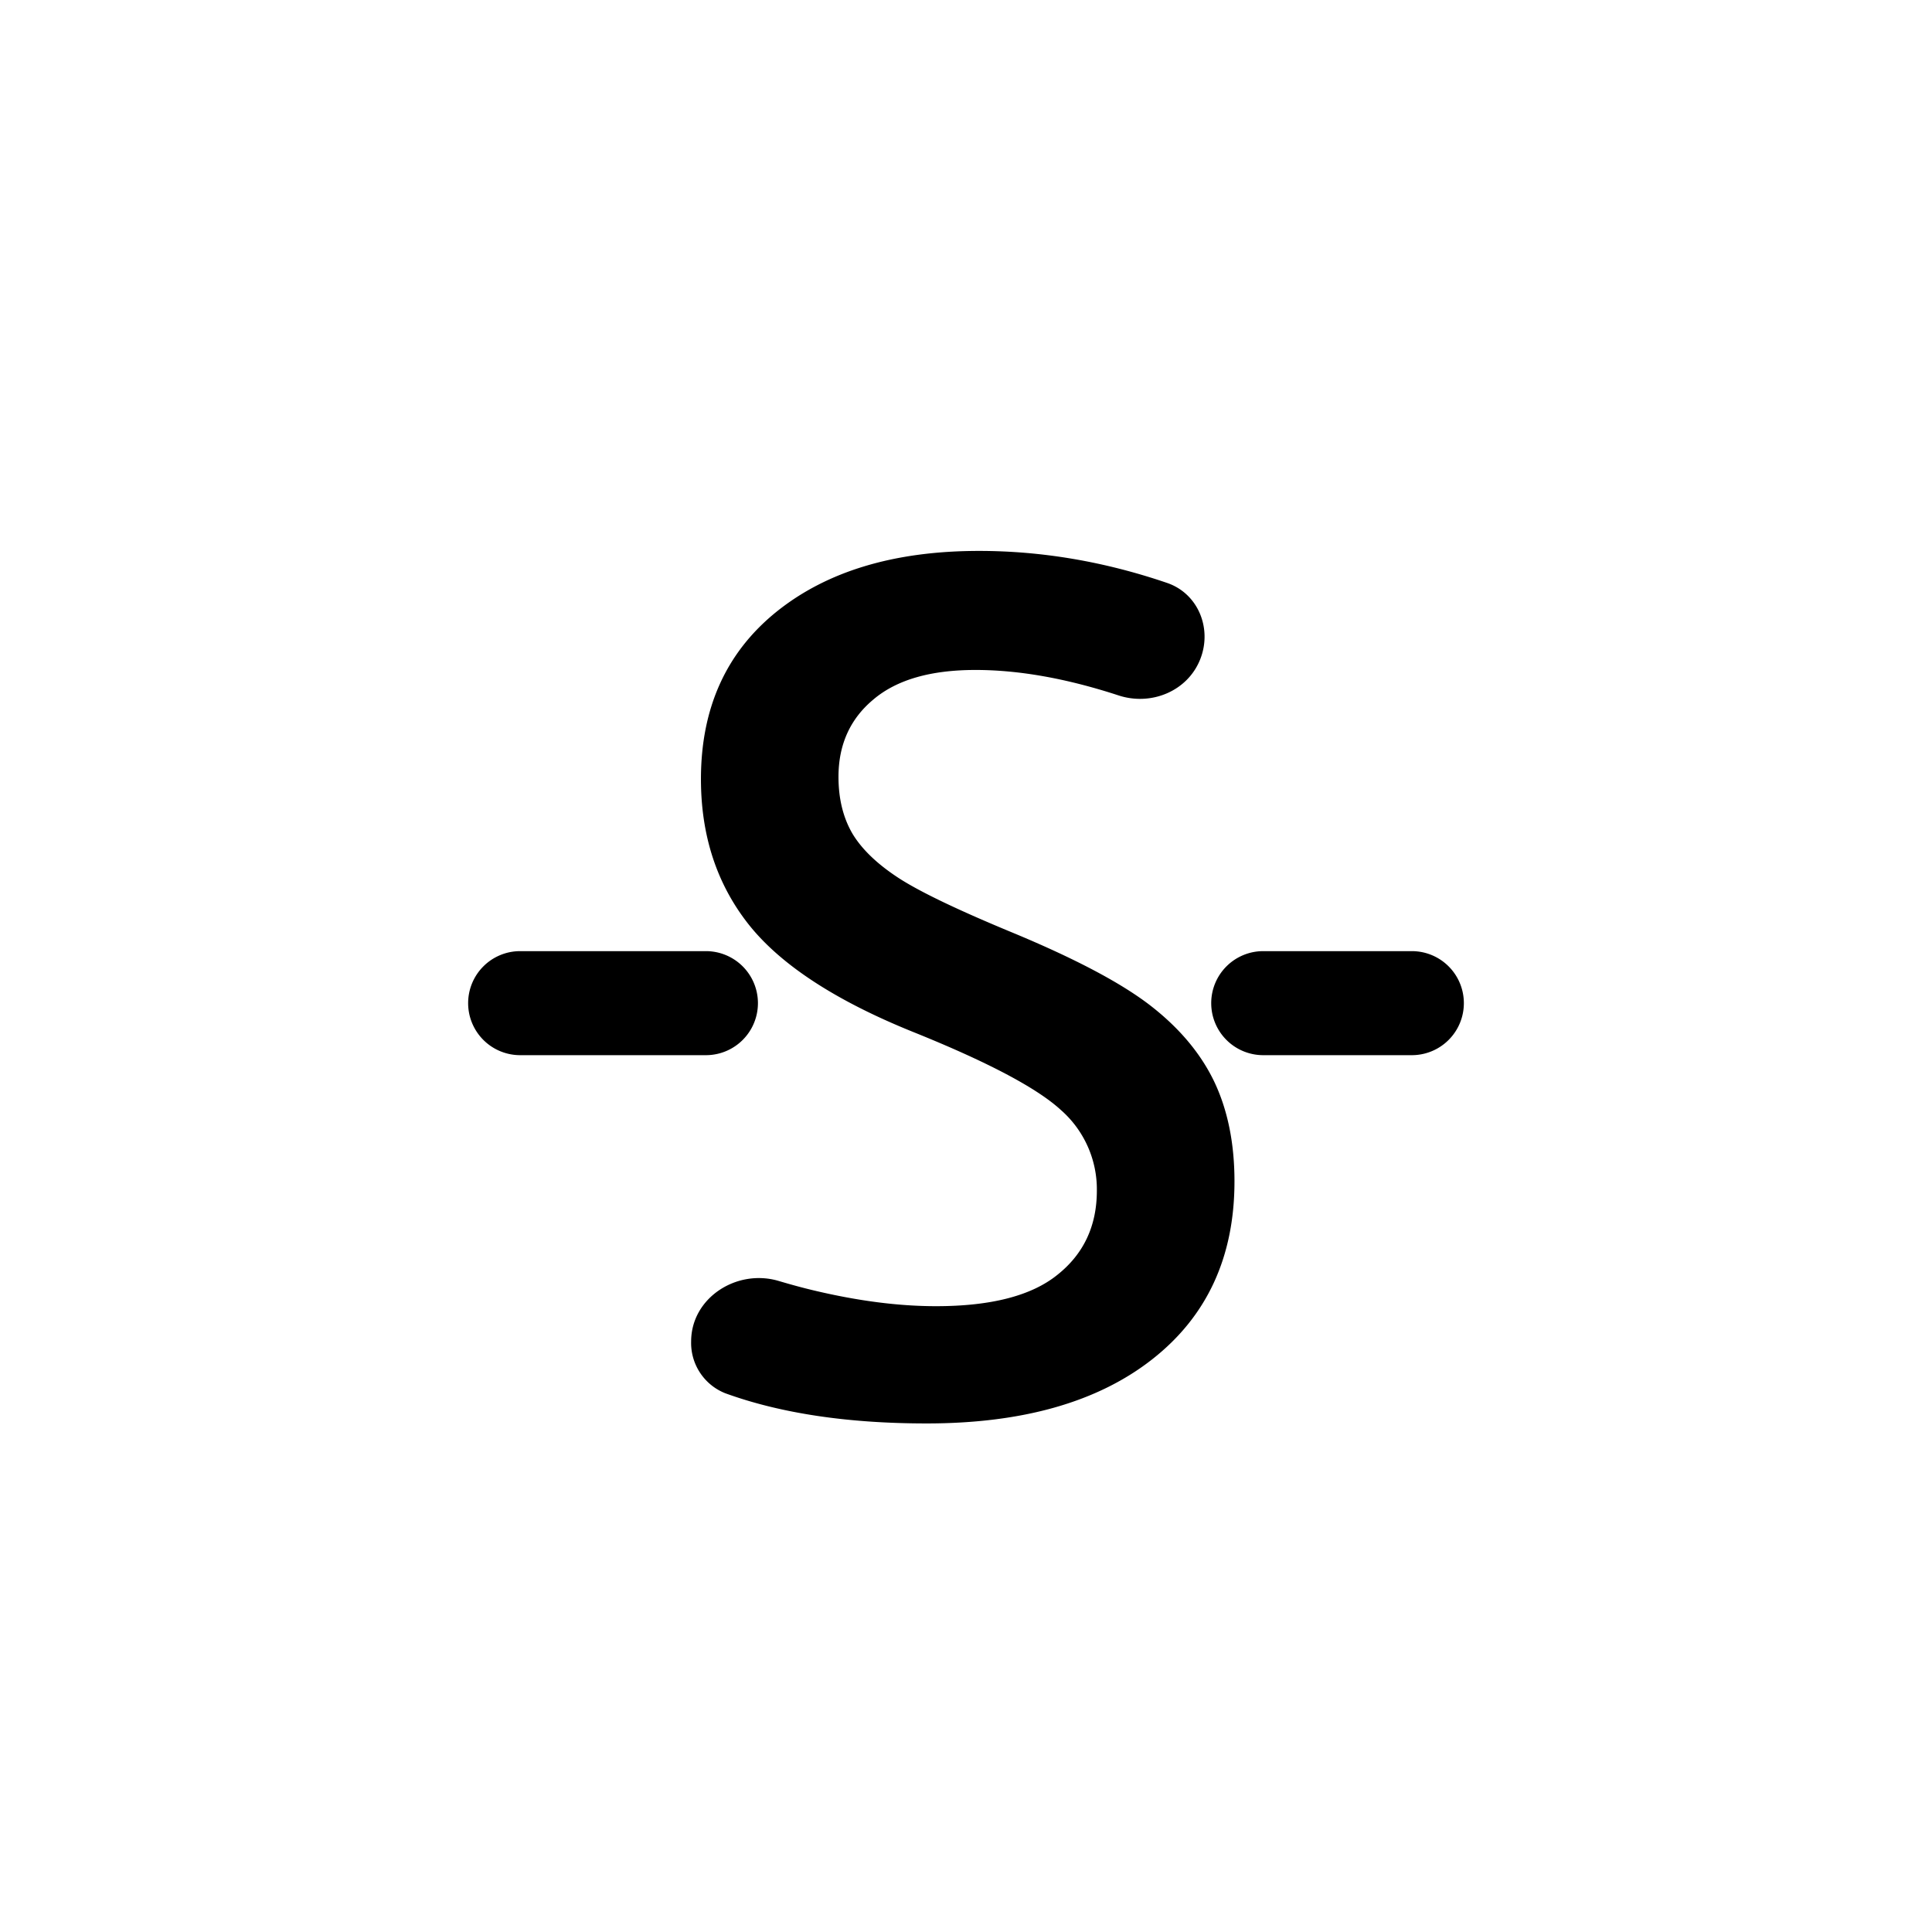<svg xmlns="http://www.w3.org/2000/svg" width="26" height="26" viewBox="0 0 26 26"><path d="M16.613 15.898c0 1.016-.368 1.813-1.102 2.391-.734.578-1.747.867-3.04.867-1.06 0-1.964-.135-2.71-.406a.728.728 0 0 1-.46-.697c0-.588.616-.983 1.18-.814.155.046.314.09.475.128.589.14 1.136.211 1.64.211.74 0 1.285-.14 1.634-.422.354-.281.531-.659.531-1.133a1.42 1.42 0 0 0-.484-1.085c-.323-.297-.99-.649-2-1.055-1.042-.422-1.776-.904-2.204-1.445-.427-.542-.64-1.193-.64-1.954 0-.953.338-1.703 1.015-2.25.678-.546 1.586-.82 2.727-.82.847 0 1.691.144 2.532.431.417.143.607.611.447 1.022-.168.433-.659.636-1.1.492-.7-.229-1.342-.343-1.926-.343-.604 0-1.062.132-1.375.398-.312.26-.469.607-.469 1.04 0 .296.063.551.188.765.125.208.33.406.617.594.287.187.802.434 1.547.742.839.349 1.453.674 1.844.976.39.302.677.643.86 1.024.181.38.273.828.273 1.343zM6.3 13.5a.7.7 0 0 1 .7-.7h2.5a.7.7 0 0 1 0 1.4H7a.7.7 0 0 1-.7-.7zm10 0a.7.7 0 0 1 .7-.7h2a.7.7 0 1 1 0 1.4h-2a.7.7 0 0 1-.7-.7z"/></svg>